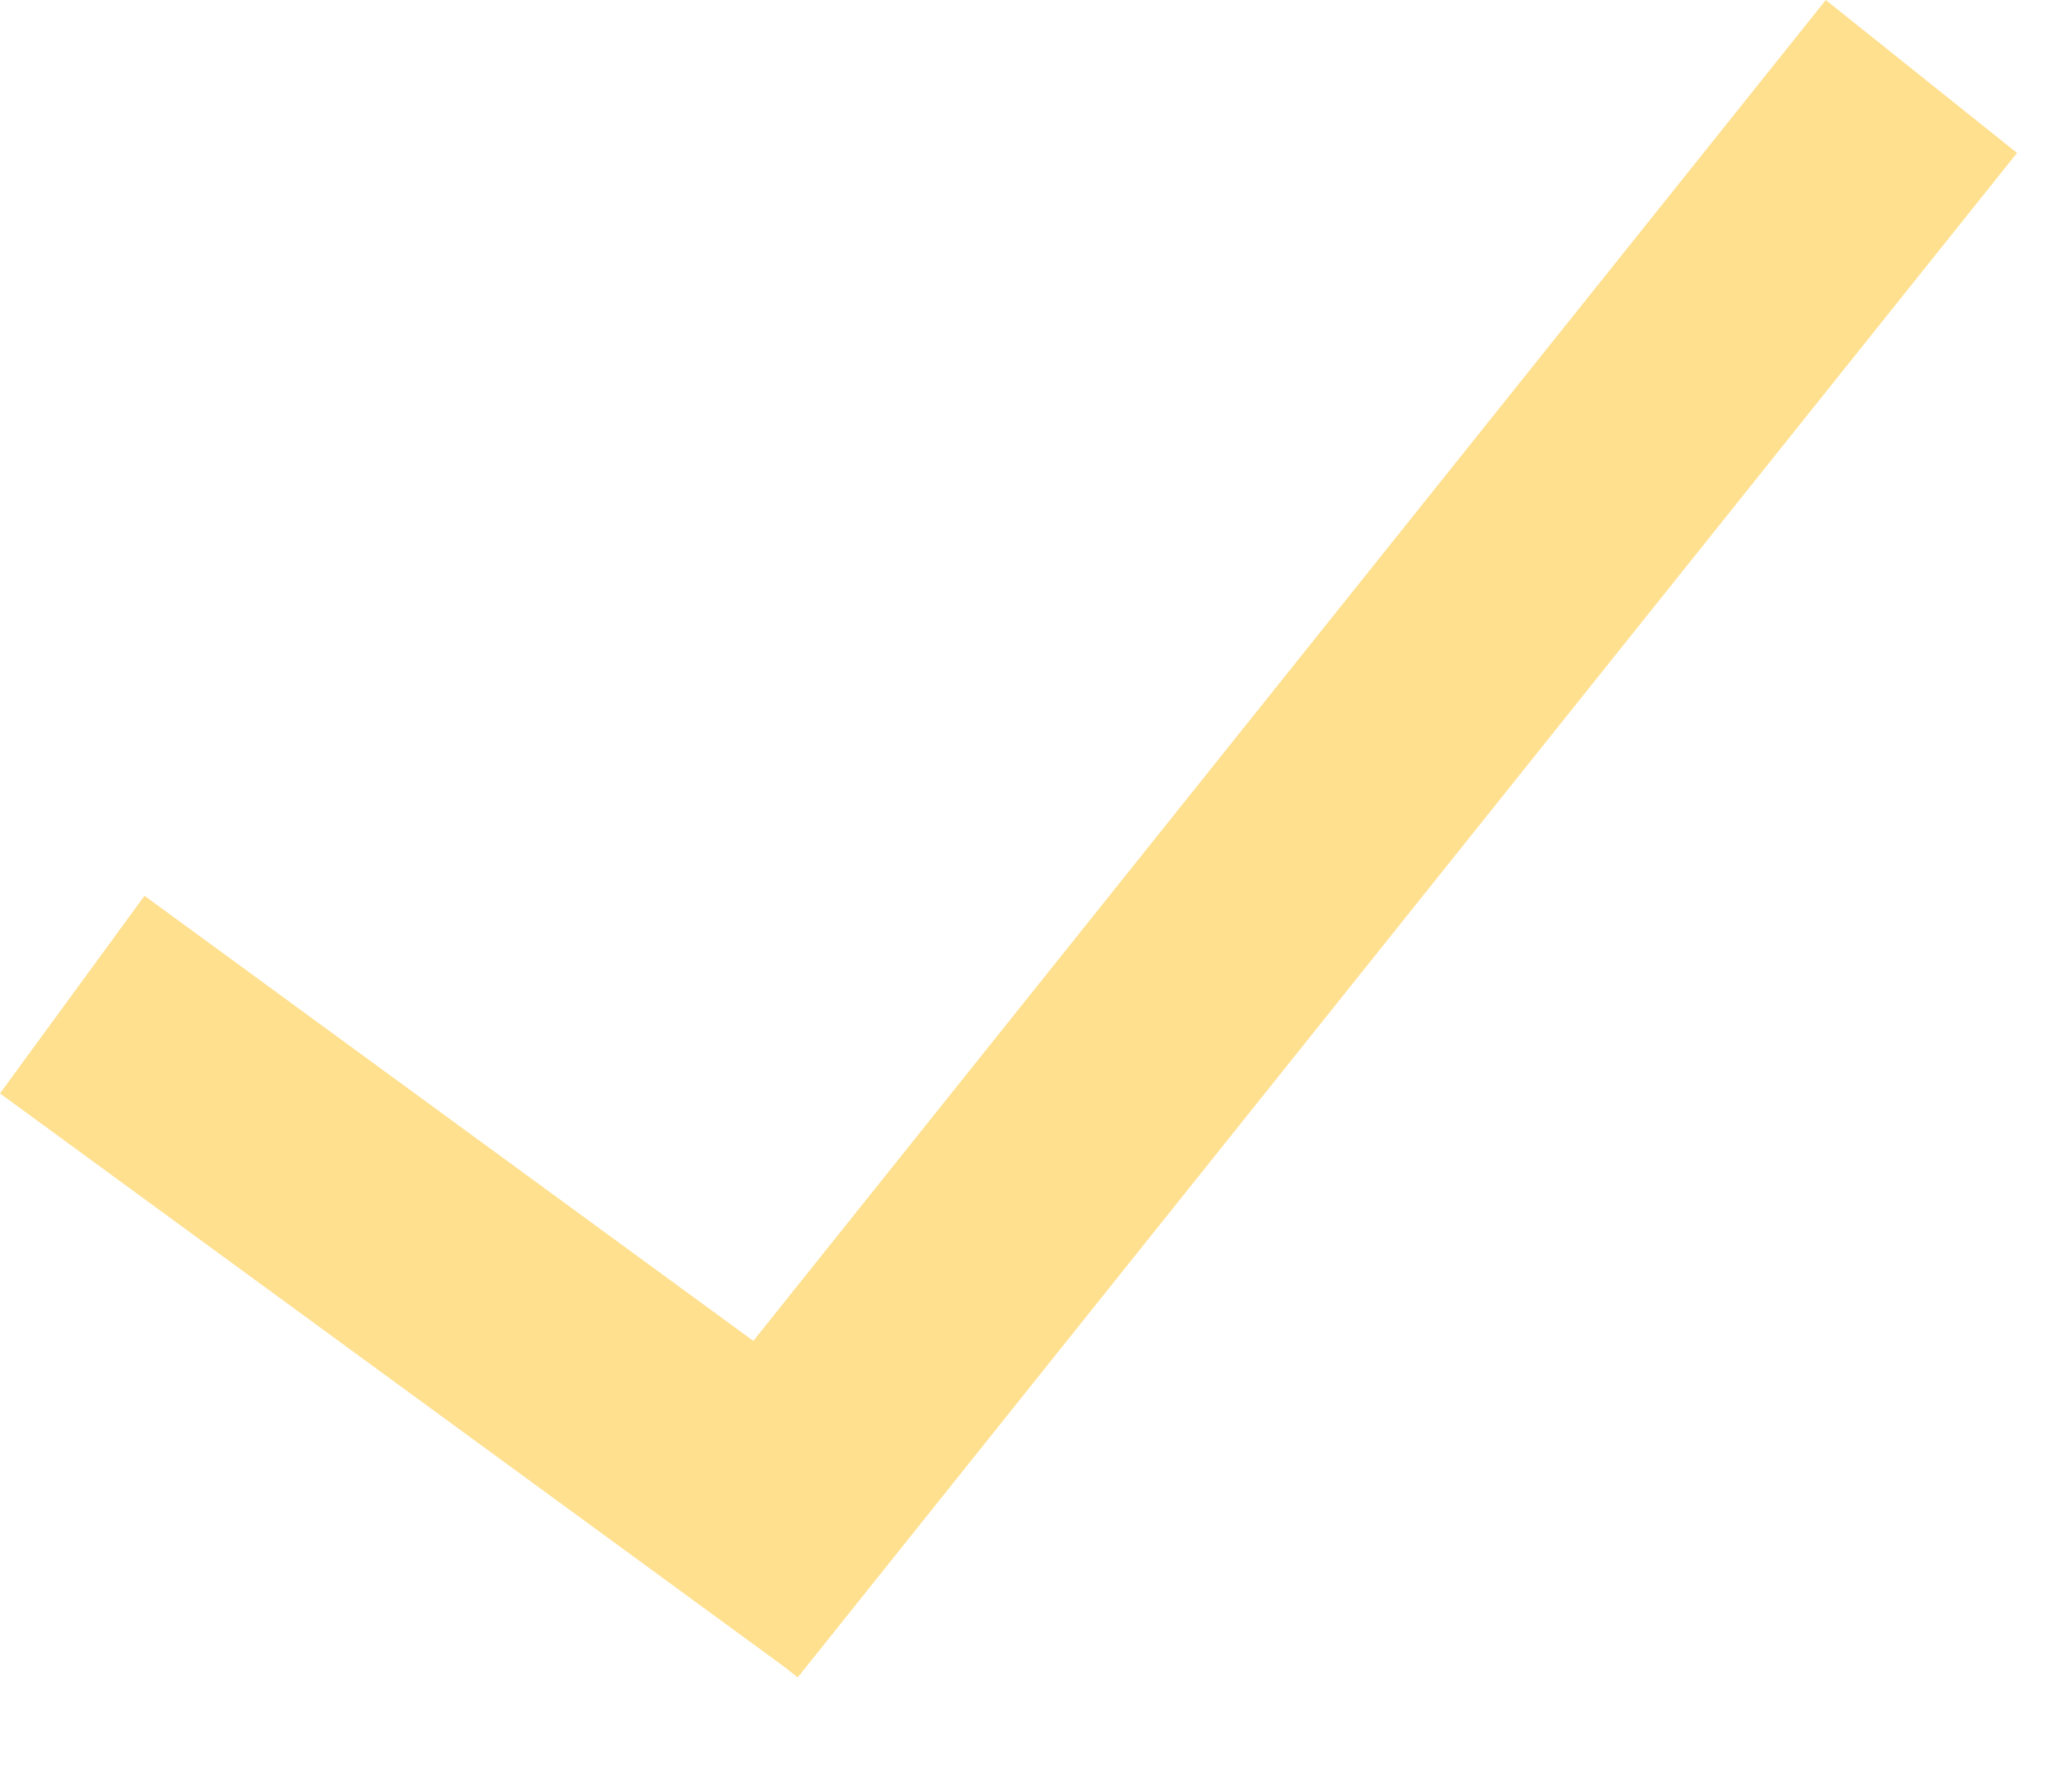 <svg width="16" height="14" viewBox="0 0 16 14" fill="none" xmlns="http://www.w3.org/2000/svg">
<rect x="1.129" y="7" width="7.596" height="1.913" transform="rotate(36.176 1.129 7)" fill="#FFE08F"/>
<path d="M15.758 1.195L6.232 13.108L4.738 11.913L14.264 8.44082e-05L15.758 1.195Z" fill="#FFE08F"/>
</svg>
